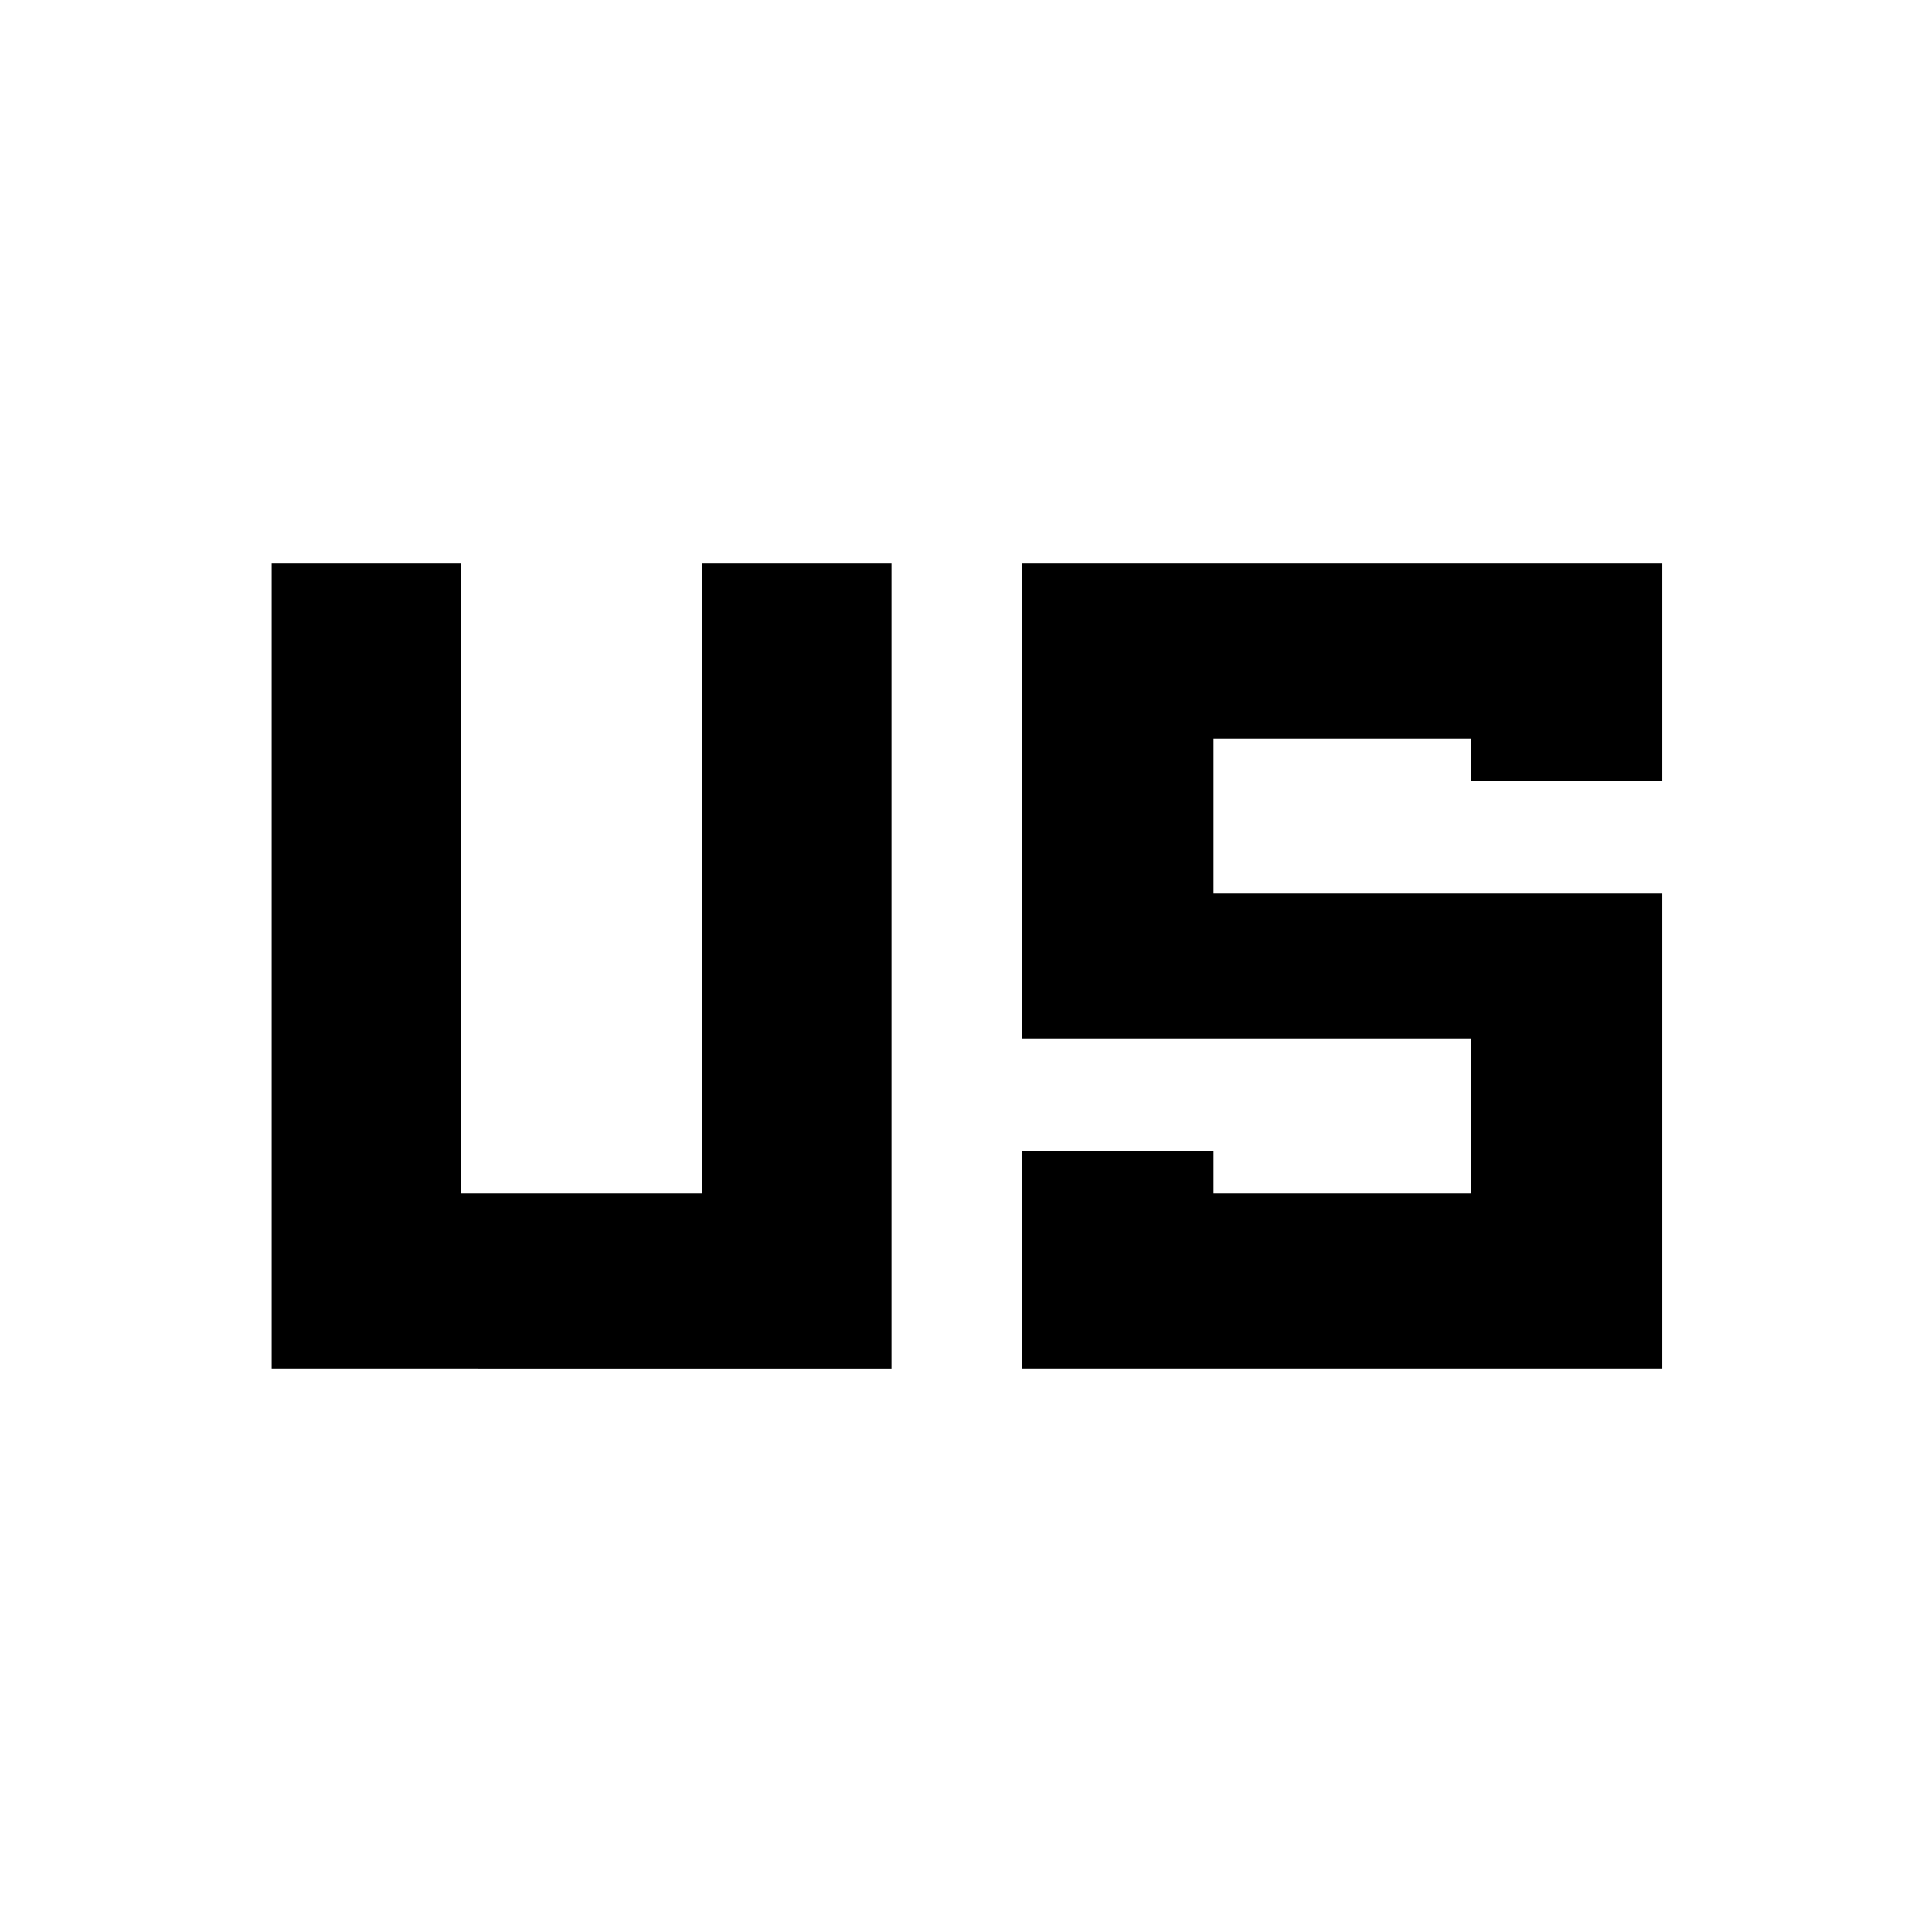 <svg xmlns="http://www.w3.org/2000/svg" height="48" viewBox="0 96 960 960" width="48"><path d="M135 776V376h94v313h120V376h94v400H135Zm373 0V668h95v21h128v-77H508V376h318v108h-95v-21H603v77h223v236H508Z"/></svg>